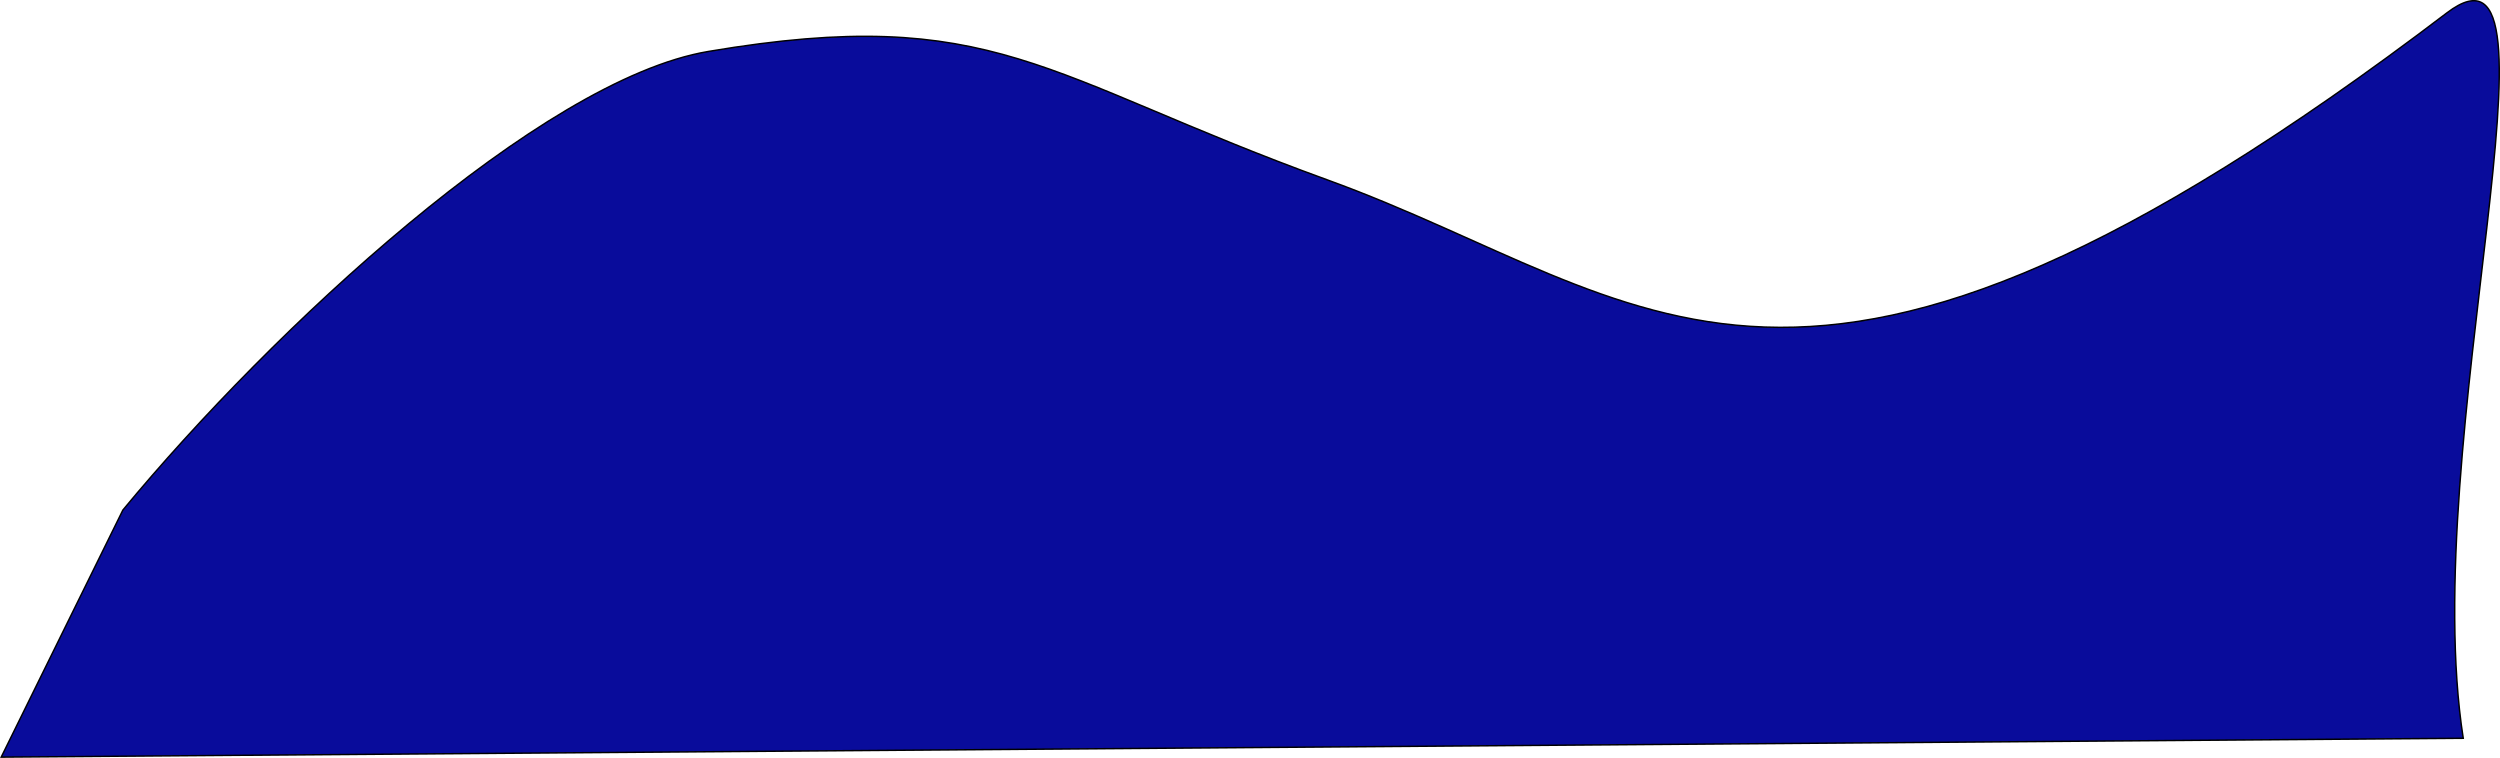 <svg xmlns="http://www.w3.org/2000/svg" width="1684.581" height="510.682" viewBox="0 0 1684.581 510.682"><path d="M316.5,35.5C203.6,54.562,22.5,223-78,344.5L-160,511l1659-12.715C1468.12,300.148,1575.85-57.283,1488,9.5,1048,344,954.138,202.075,733.5,122,542,52.5,509,3,316.5,35.5Z" transform="translate(160.807 -0.824)" fill="#090c9b" stroke="#000" stroke-width="1"/></svg>